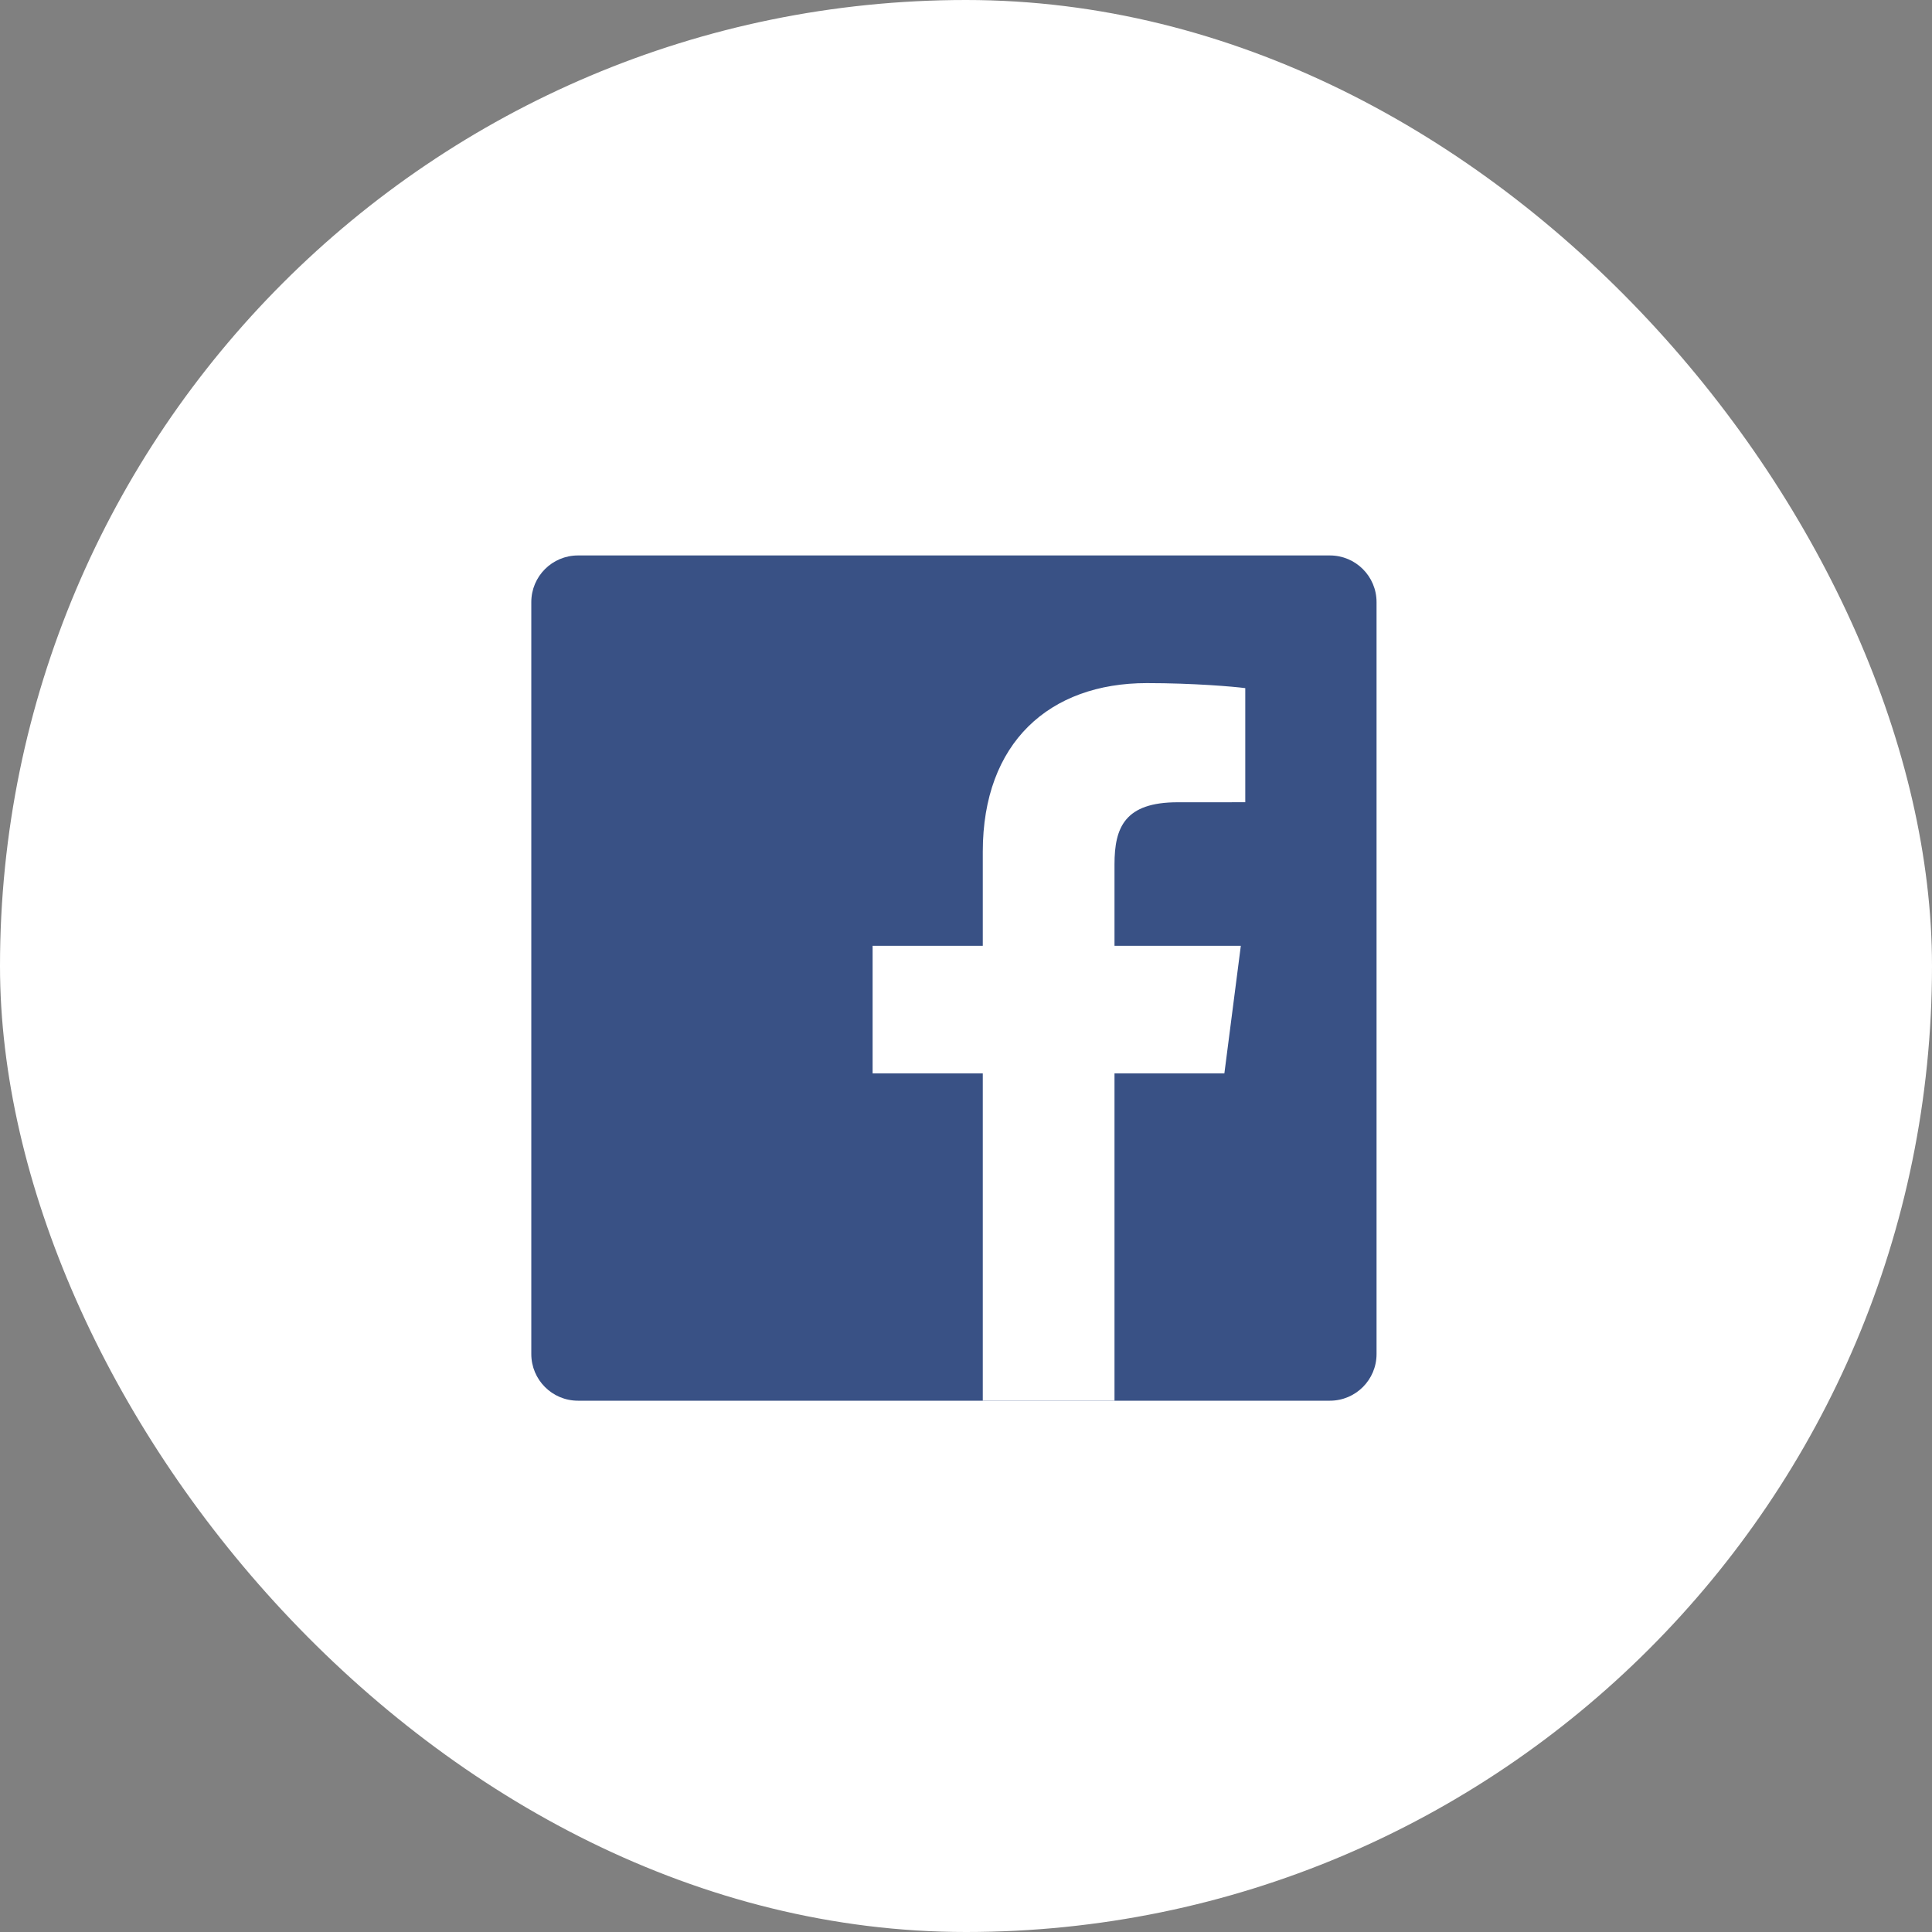 <svg width="80" height="80" viewBox="0 0 80 80" fill="none" xmlns="http://www.w3.org/2000/svg">
<rect x="0" y="0" width="80" height="80" fill="#808080" stroke="none"/>
<rect width="80" height="80" rx="40" fill="white"/>
<g clip-path="url(#clip0_474_1262)">
<path d="M55.068 58C56.135 58 57 57.135 57 56.068V24.932C57 23.865 56.135 23 55.068 23H23.932C22.865 23 22 23.865 22 24.932V56.068C22 57.135 22.865 58 23.932 58H55.068Z" fill="#395185"/>
<path d="M46.149 58V44.446H50.699L51.38 39.164H46.149V35.791C46.149 34.262 46.574 33.22 48.767 33.22L51.564 33.219V28.494C51.081 28.43 49.42 28.286 47.489 28.286C43.456 28.286 40.695 30.748 40.695 35.269V39.164H36.133V44.446H40.695V58H46.149Z" fill="white"/>
</g>
<defs>
<clipPath id="clip0_474_1262">
<rect width="35" height="35" fill="white" transform="translate(22 23)"/>
</clipPath>
</defs>
</svg>
